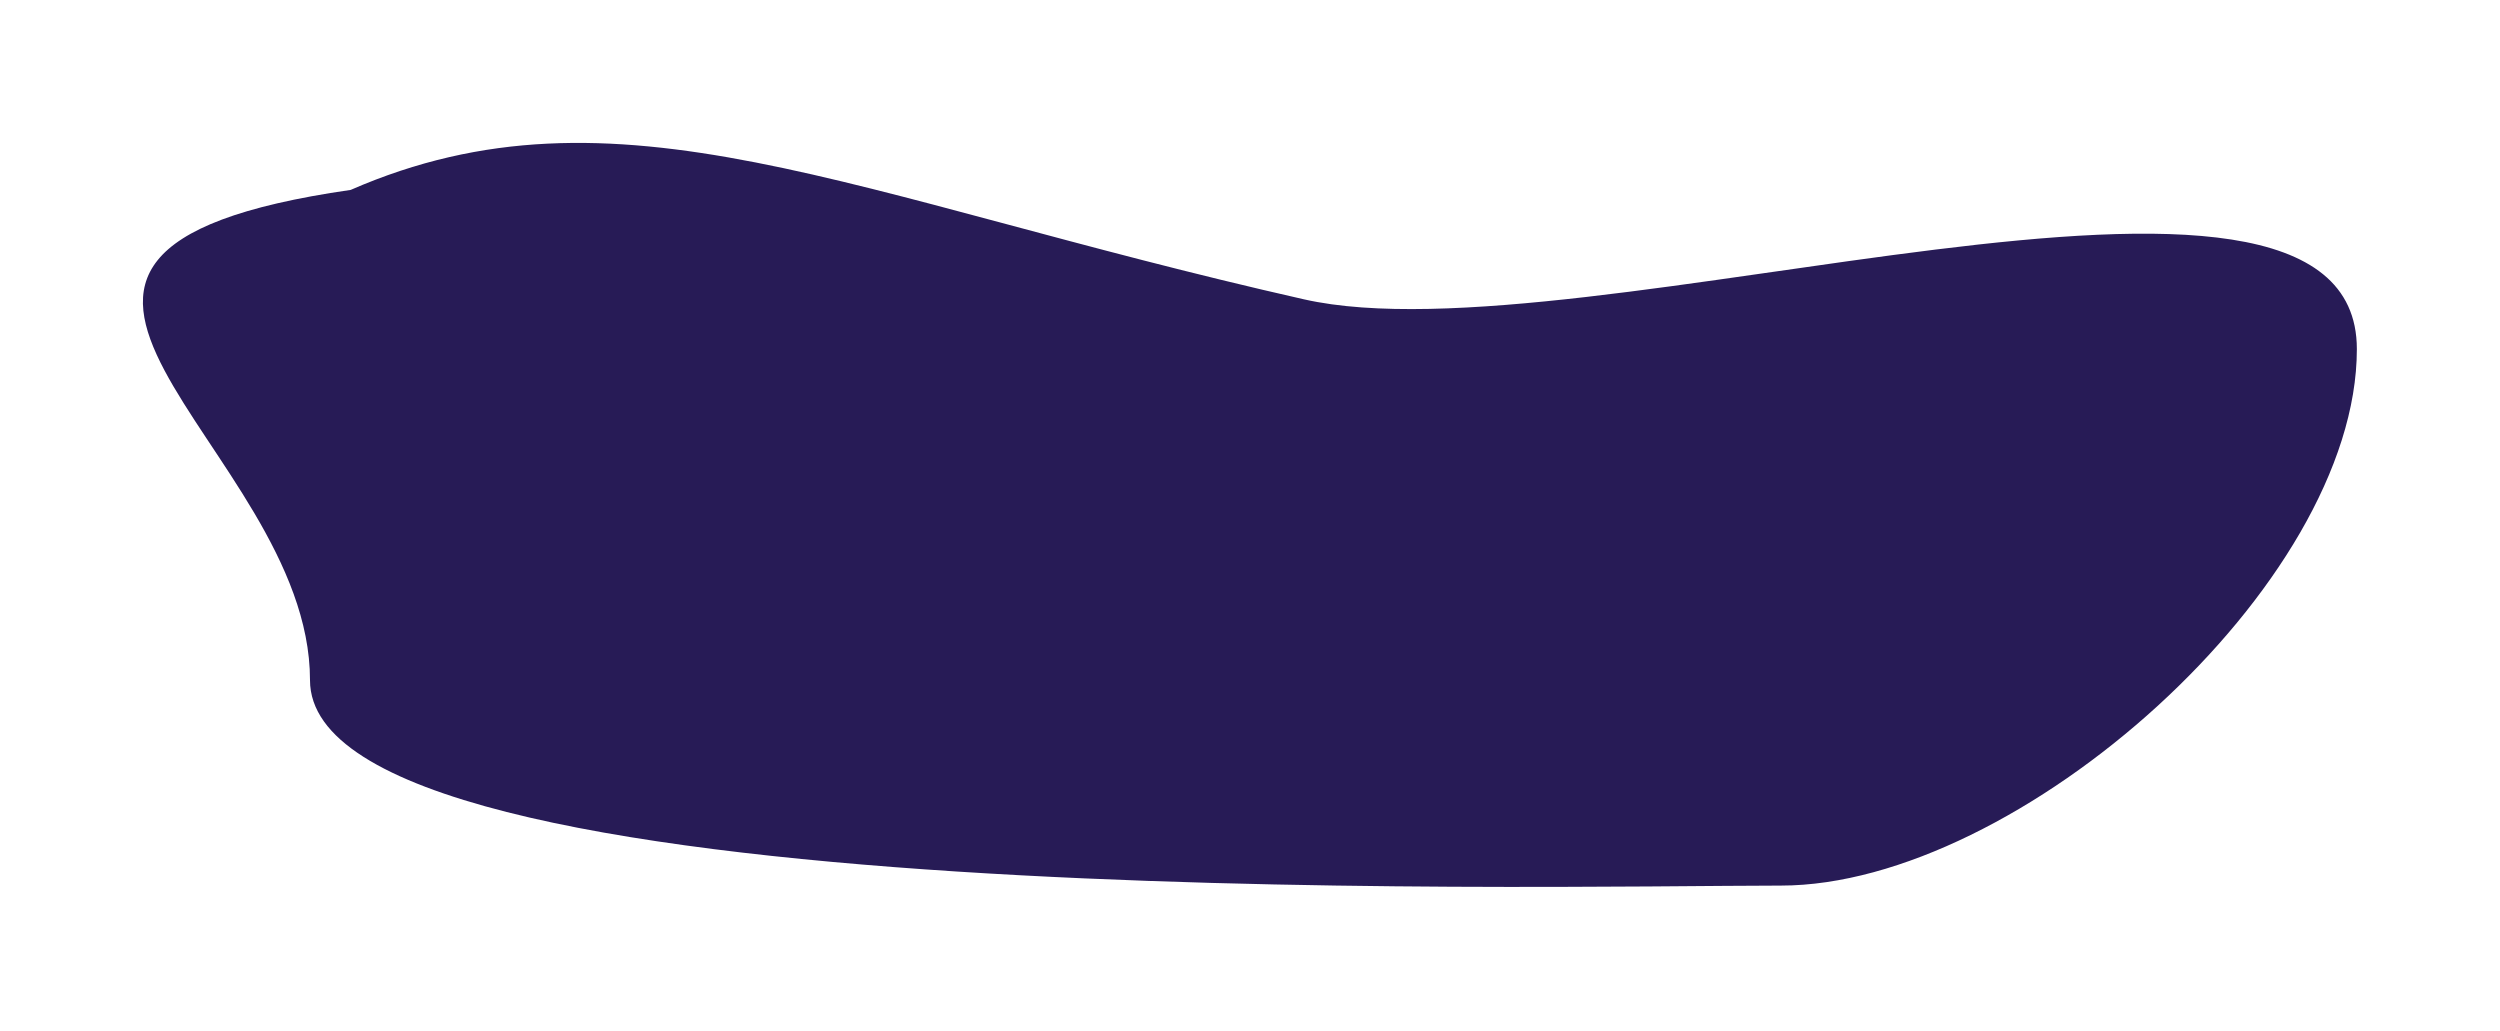 <svg width="1382" height="570" viewBox="0 0 1382 570" fill="none" xmlns="http://www.w3.org/2000/svg">
<g filter="url(#filter0_di_183_101)">
<path d="M1302.87 192.978C1302.87 323.69 1115.18 489.552 984.466 489.552C853.754 489.552 171.366 506.69 171.366 375.978C171.366 245.266 -50.731 140.253 193.867 104.978C340.593 40.984 468.713 108.4 720.867 165.478C875.447 200.469 1302.87 47.978 1302.87 192.978Z" fill="#271B56"/>
</g>
<defs>
<filter id="filter0_di_183_101" x="0.2" y="0.2" width="1381.47" height="568.892" filterUnits="userSpaceOnUse" color-interpolation-filters="sRGB">
<feFlood flood-opacity="0" result="BackgroundImageFix"/>
<feColorMatrix in="SourceAlpha" type="matrix" values="0 0 0 0 0 0 0 0 0 0 0 0 0 0 0 0 0 0 127 0" result="hardAlpha"/>
<feOffset/>
<feGaussianBlur stdDeviation="39.4"/>
<feComposite in2="hardAlpha" operator="out"/>
<feColorMatrix type="matrix" values="0 0 0 0 1 0 0 0 0 1 0 0 0 0 1 0 0 0 0.25 0"/>
<feBlend mode="normal" in2="BackgroundImageFix" result="effect1_dropShadow_183_101"/>
<feBlend mode="normal" in="SourceGraphic" in2="effect1_dropShadow_183_101" result="shape"/>
<feColorMatrix in="SourceAlpha" type="matrix" values="0 0 0 0 0 0 0 0 0 0 0 0 0 0 0 0 0 0 127 0" result="hardAlpha"/>
<feOffset/>
<feGaussianBlur stdDeviation="59.9"/>
<feComposite in2="hardAlpha" operator="arithmetic" k2="-1" k3="1"/>
<feColorMatrix type="matrix" values="0 0 0 0 0.972 0 0 0 0 0.758 0 0 0 0 0.873 0 0 0 1 0"/>
<feBlend mode="normal" in2="shape" result="effect2_innerShadow_183_101"/>
</filter>
</defs>
</svg>
